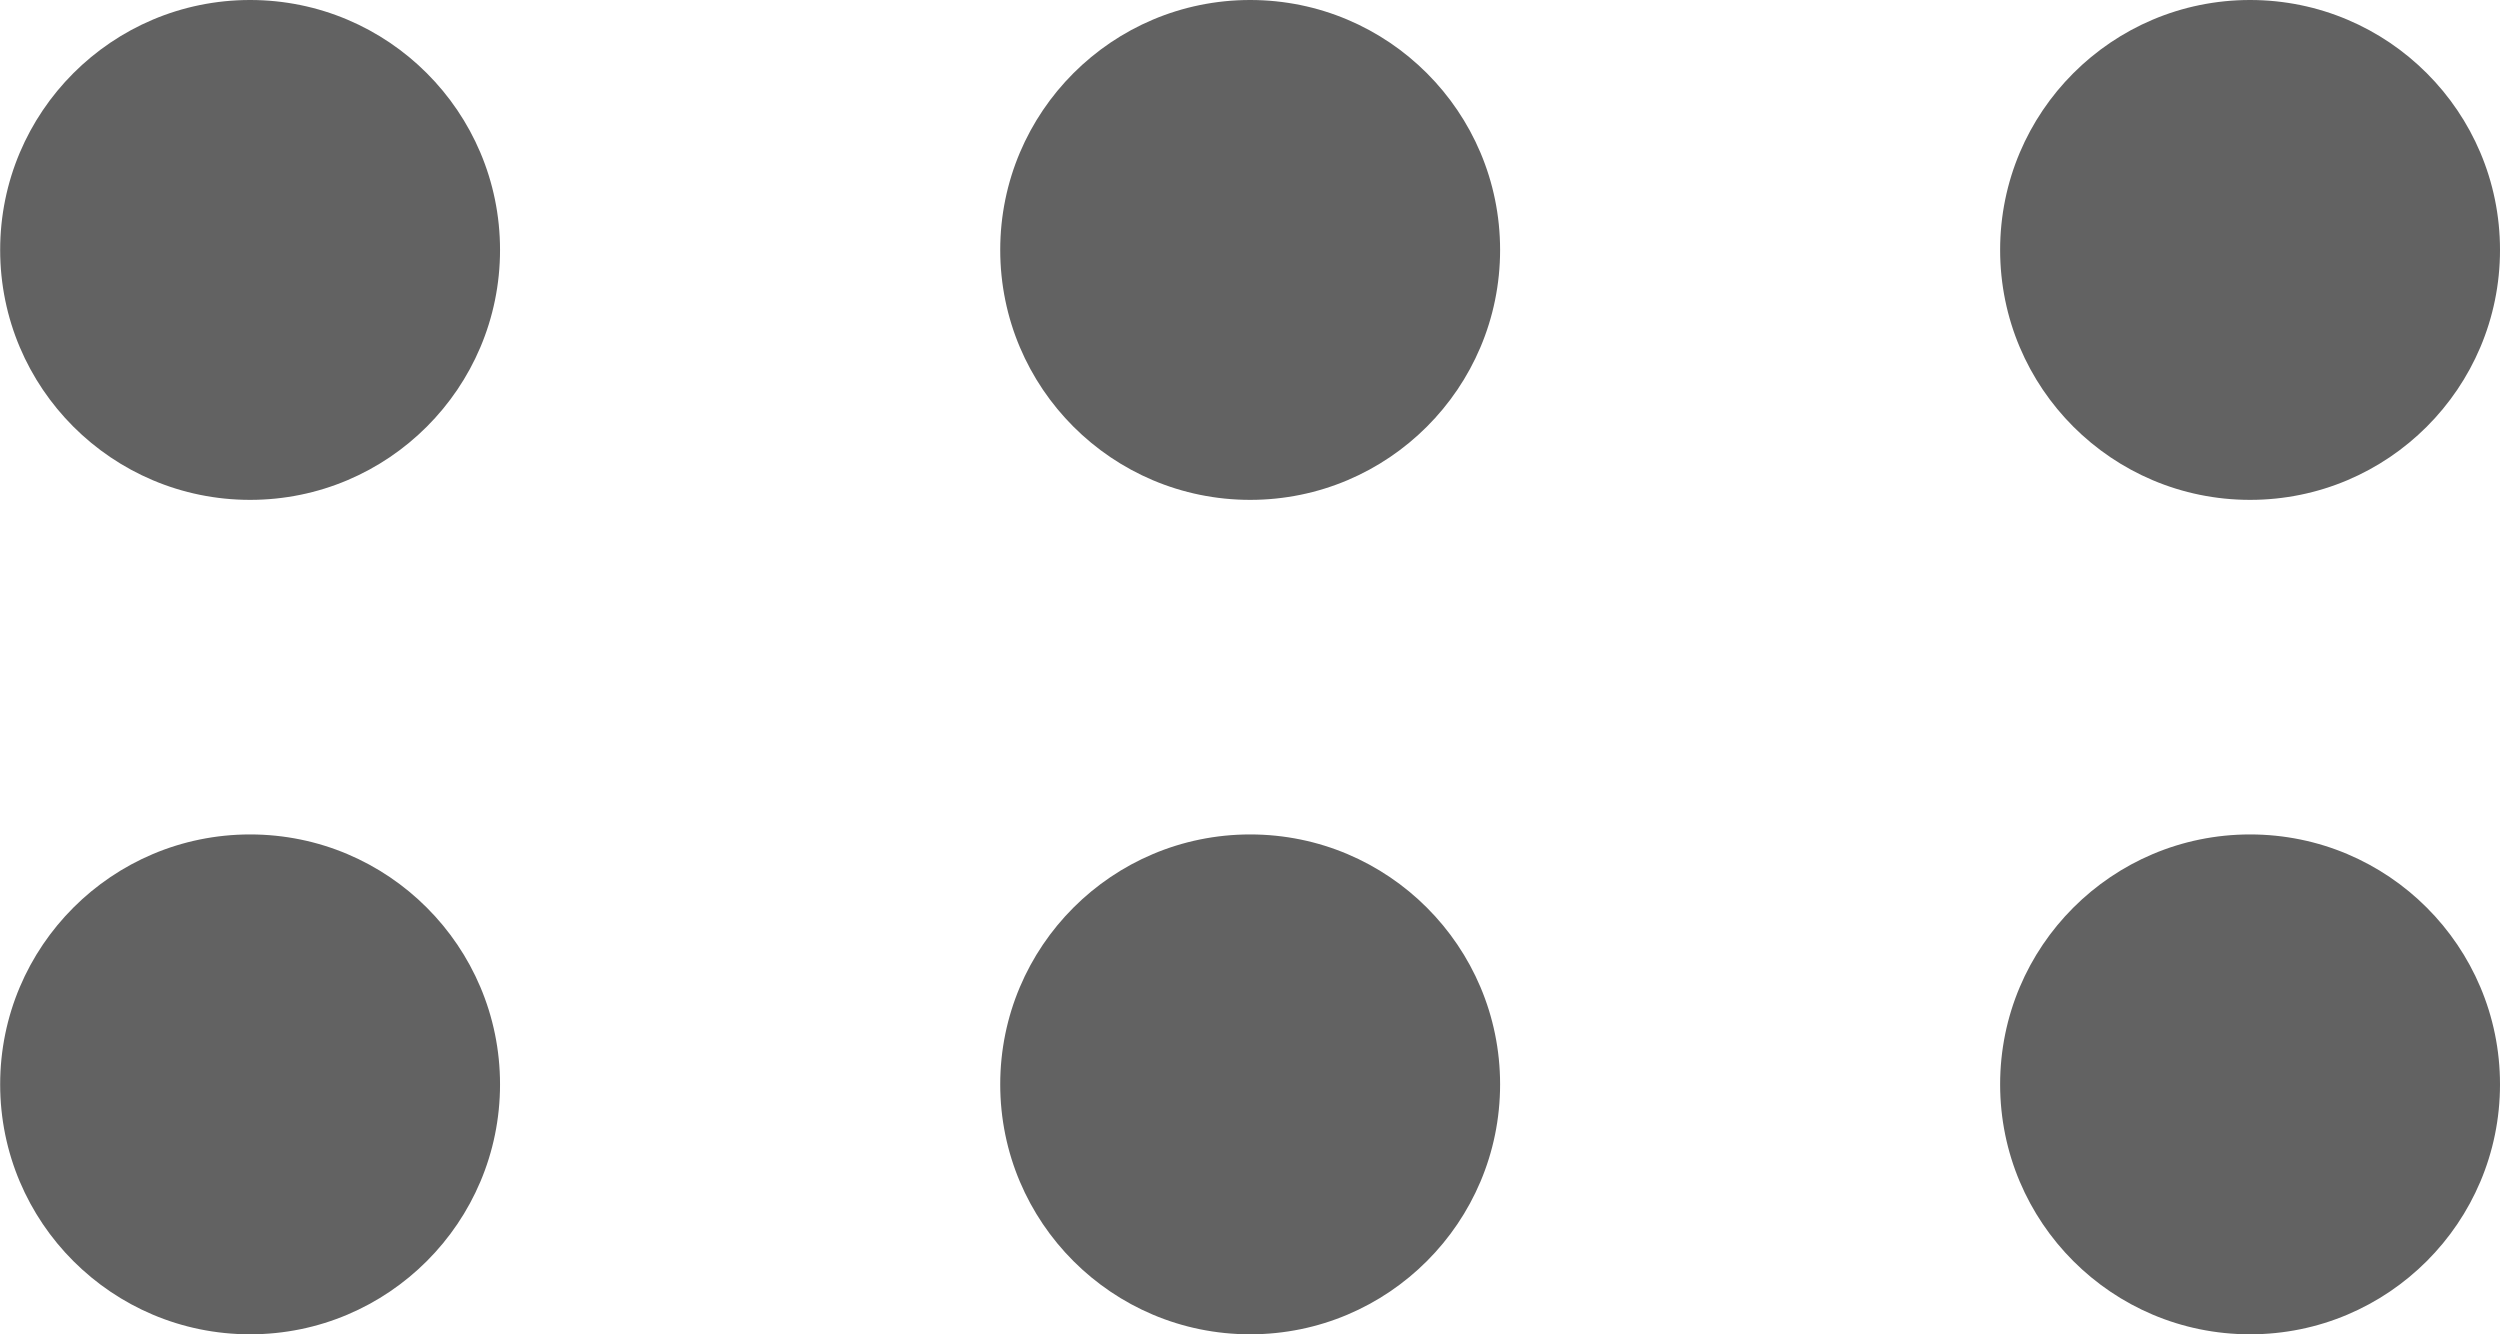 <svg xmlns="http://www.w3.org/2000/svg" width="15.094" height="8.057" viewBox="0 0 15.094 8.057"><defs><style>.a{fill:#626262;}</style></defs><g transform="translate(21.132 -1) rotate(90)"><circle class="a" cx="1.509" cy="1.509" r="1.509" transform="translate(1 6.038)"/><circle class="a" cx="1.509" cy="1.509" r="1.509" transform="translate(6.038 6.038)"/><circle class="a" cx="1.509" cy="1.509" r="1.509" transform="translate(1 12.075)"/><circle class="a" cx="1.509" cy="1.509" r="1.509" transform="translate(6.038 12.075)"/><circle class="a" cx="1.509" cy="1.509" r="1.509" transform="translate(1 18.113)"/><circle class="a" cx="1.509" cy="1.509" r="1.509" transform="translate(6.038 18.113)"/></g></svg>